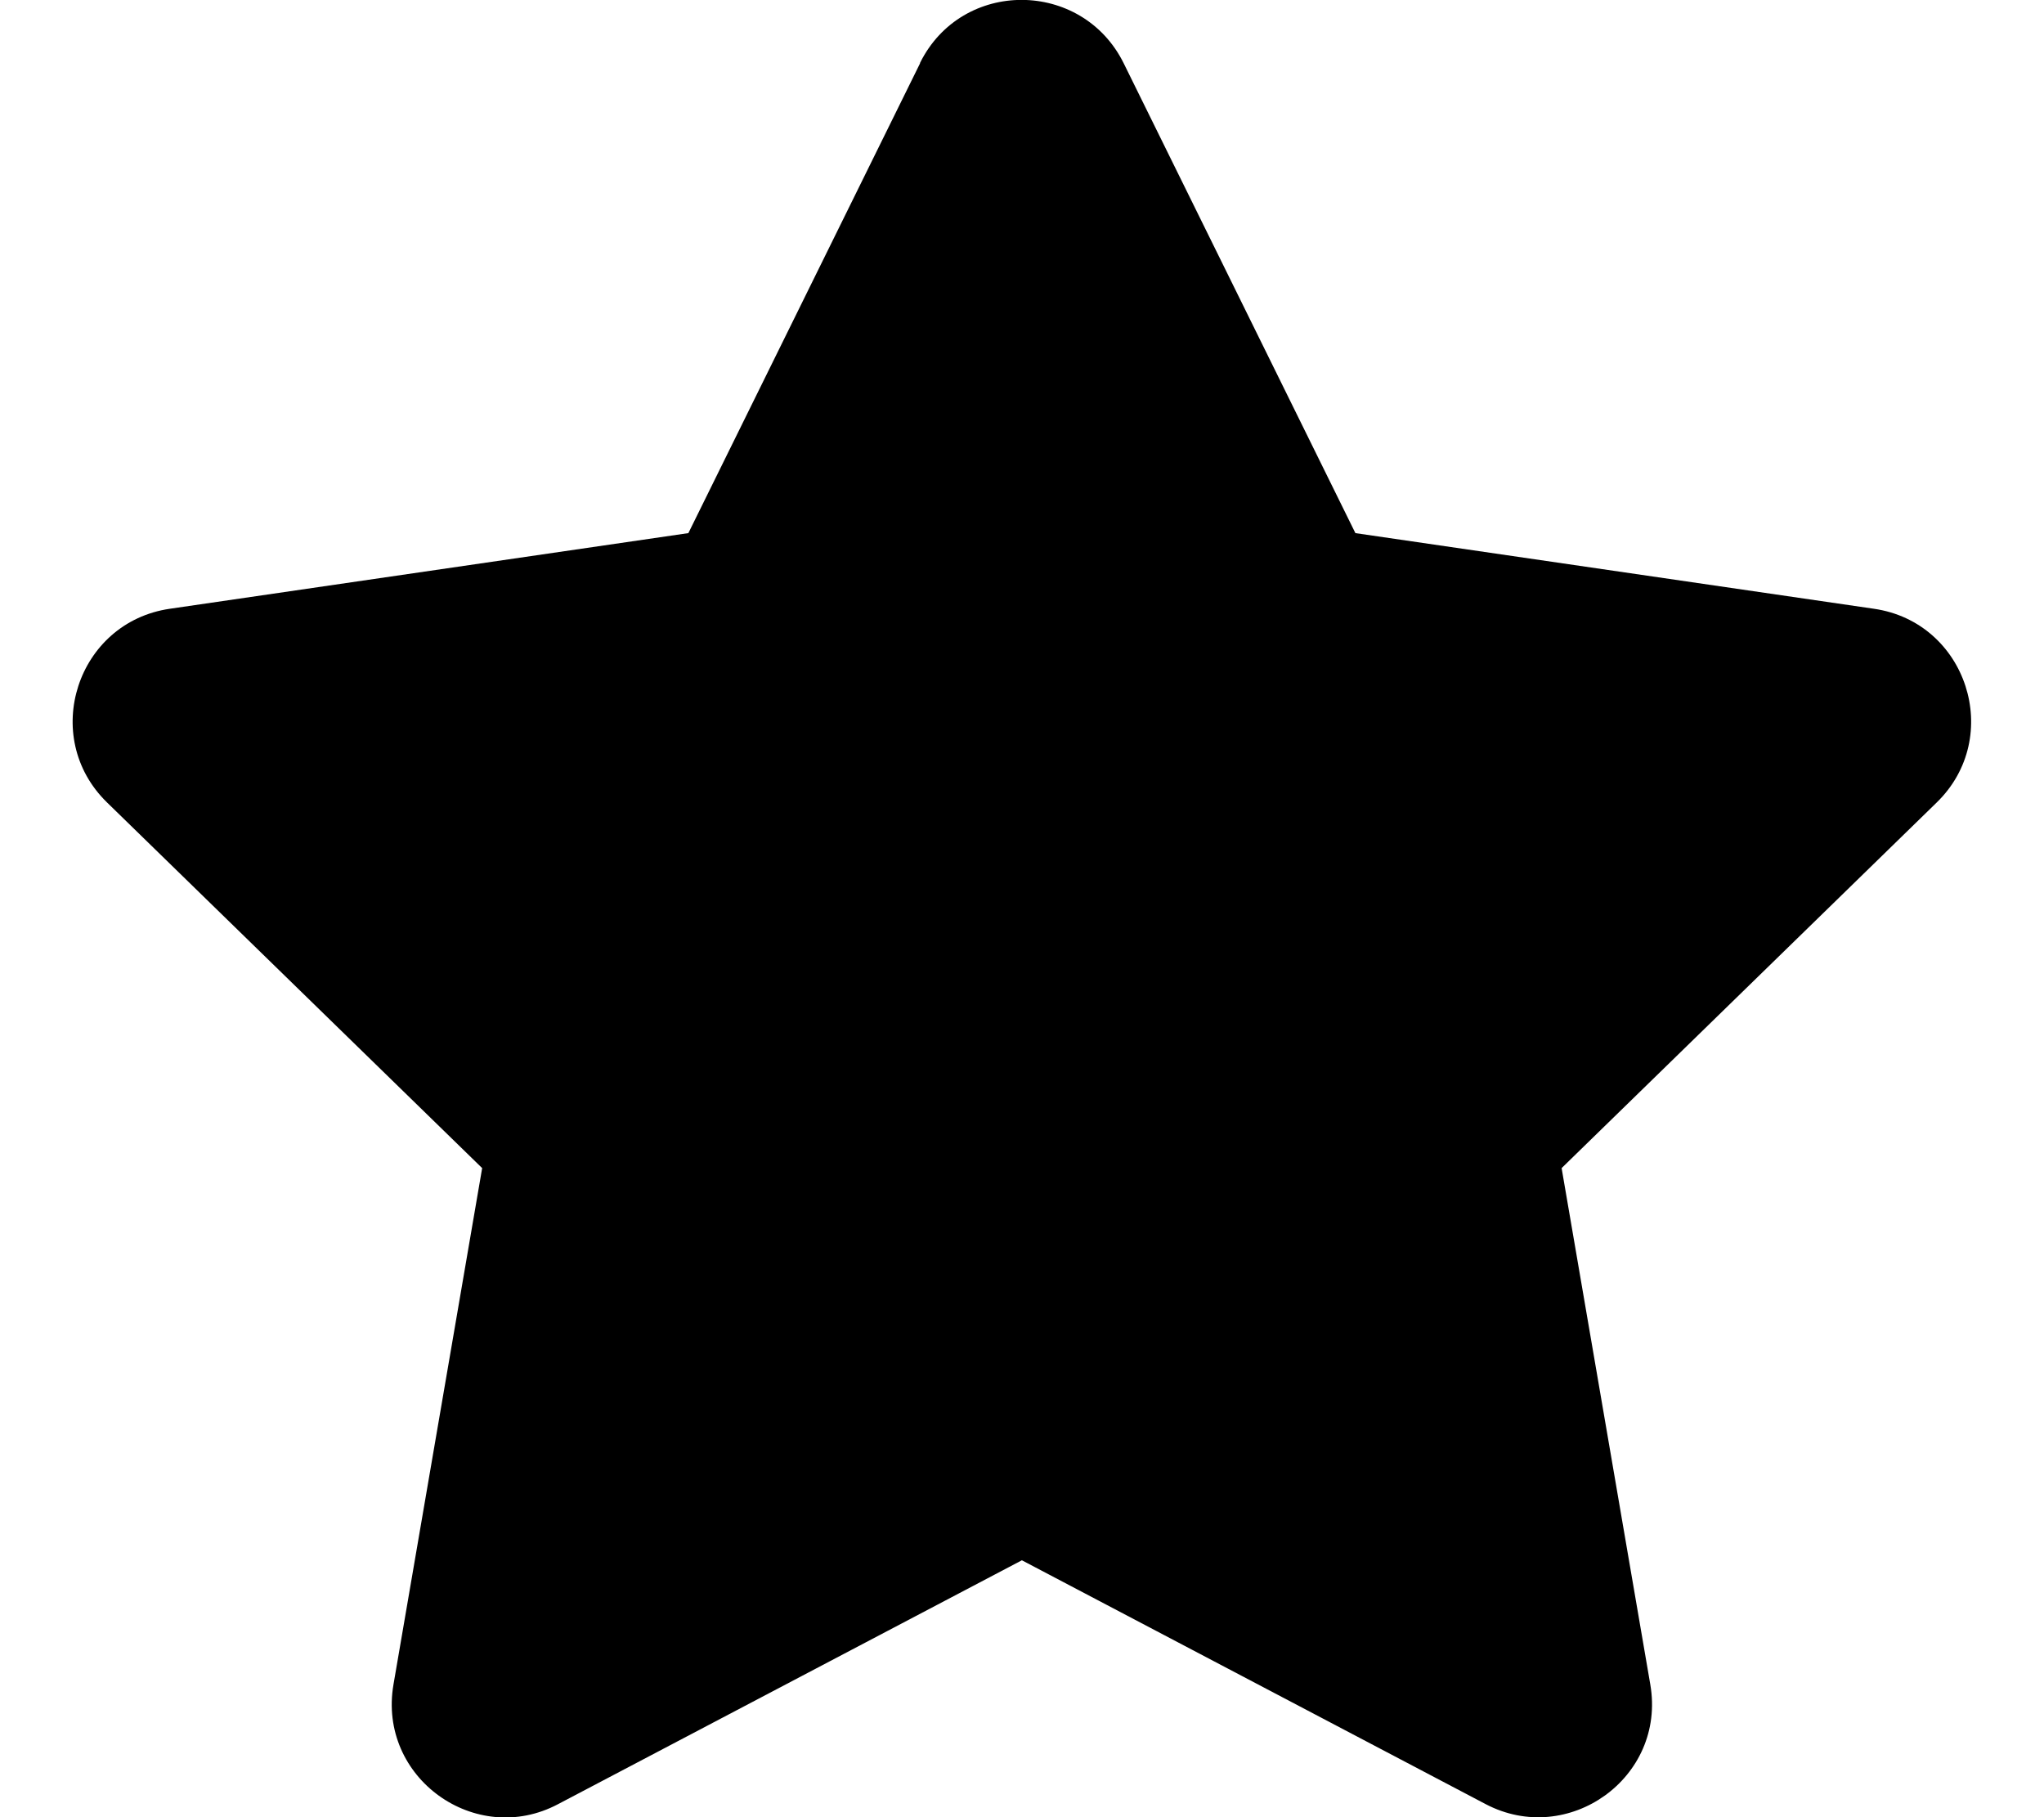<!-- Generated by IcoMoon.io -->
<svg version="1.1" xmlns="http://www.w3.org/2000/svg" width="18" height="16" viewBox="0 0 18 16">
<title>star__filled--small</title>
<path d="M8.103 0.556l-2.041 4.138-4.566 0.666c-0.819 0.119-1.147 1.128-0.553 1.706l3.303 3.219-0.781 4.547c-0.141 0.822 0.725 1.438 1.45 1.053l4.084-2.147 4.084 2.147c0.725 0.381 1.591-0.231 1.45-1.053l-0.781-4.547 3.303-3.219c0.594-0.578 0.266-1.588-0.553-1.706l-4.566-0.666-2.041-4.138c-0.366-0.738-1.425-0.747-1.794 0z"></path>
</svg>
